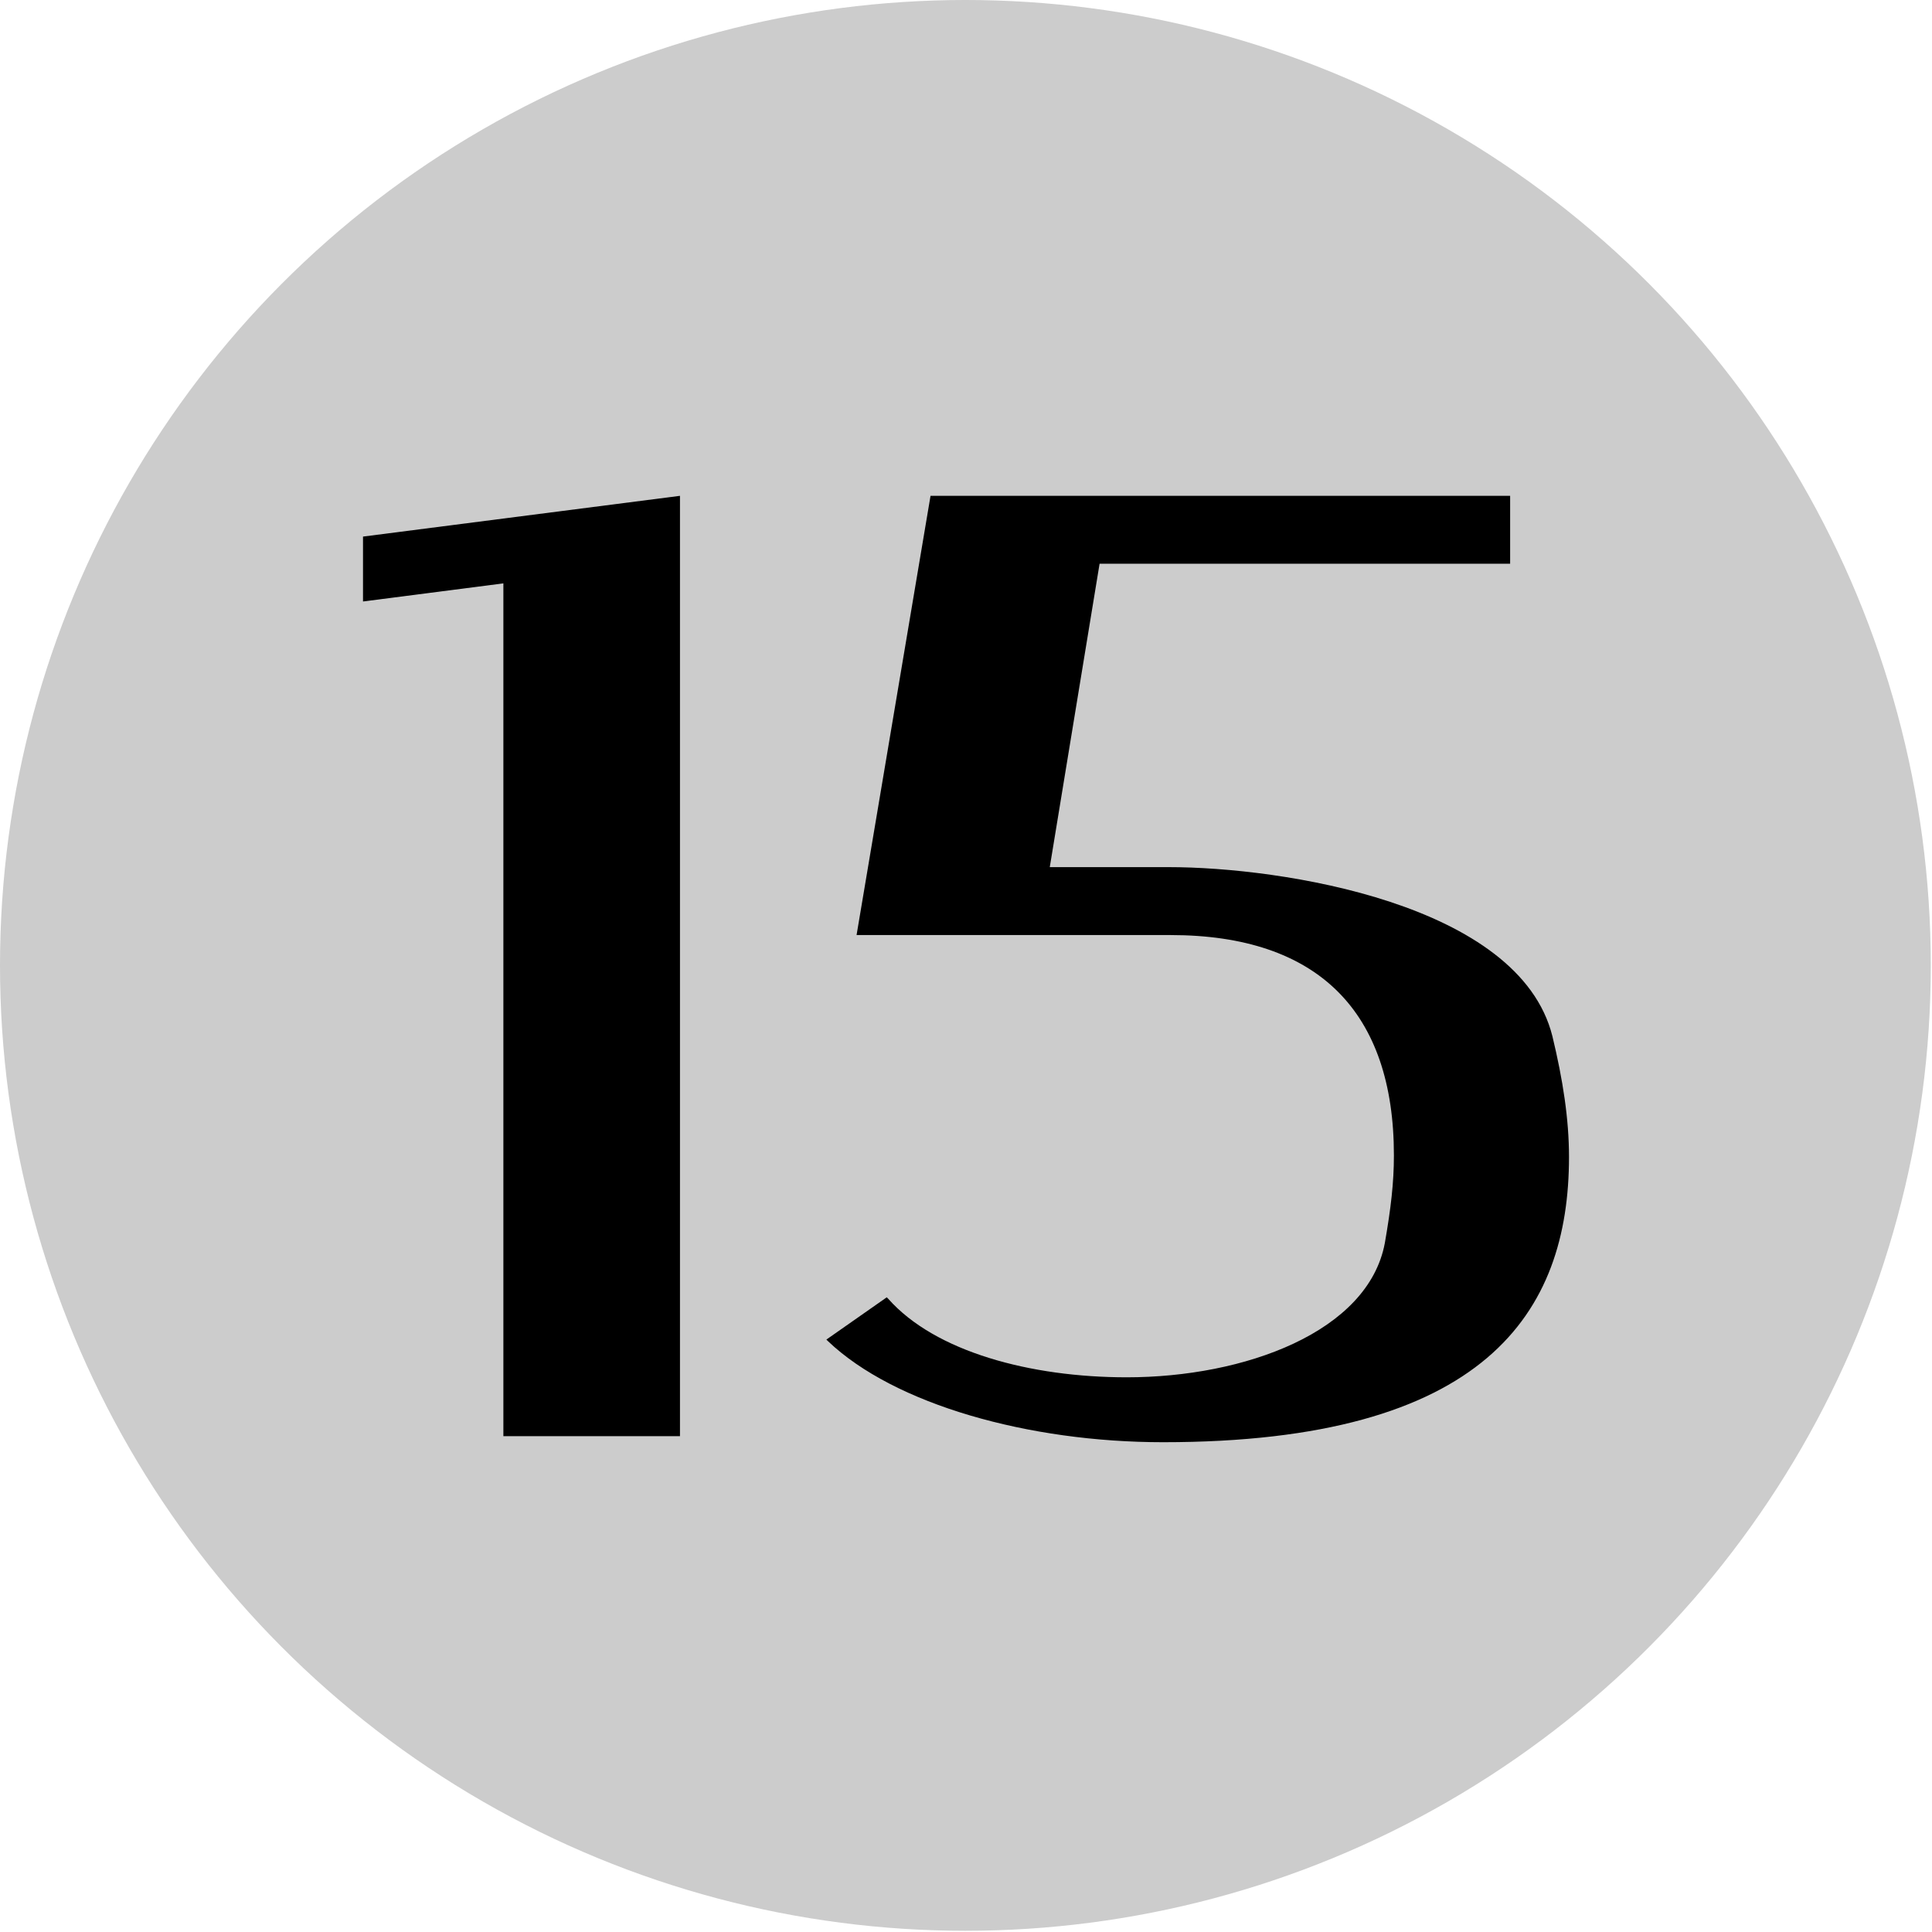 <?xml version="1.0" encoding="UTF-8" standalone="no"?>
<!DOCTYPE svg PUBLIC "-//W3C//DTD SVG 1.1//EN" "http://www.w3.org/Graphics/SVG/1.1/DTD/svg11.dtd">
<svg width="320" height="320" viewBox="0 0 320 320" version="1.1" xmlns="http://www.w3.org/2000/svg" xmlns:xlink="http://www.w3.org/1999/xlink" xml:space="preserve" xmlns:serif="http://www.serif.com/" style="fill-rule:evenodd;clip-rule:evenodd;stroke-linejoin:round;stroke-miterlimit:2;">
    <g id="numbered">
        <g transform="matrix(0.533,0,0,0.533,0,0)">
            <circle cx="300" cy="300" r="300" style="fill:rgb(204,204,204);"/>
        </g>
        <path d="M112.625,82.125L112.625,237.875L83.375,237.875L83.375,96.625L60.125,99.625L60.125,88.875L112.625,82.125ZM136.875,221.875L146.875,214.875L147.125,215.125C154.875,223.875 170.625,228.125 186.625,228.125C206.125,228.125 226.625,220.625 229.375,205.875C230.375,200.125 230.875,195.875 230.875,191.375C230.875,167.625 218.375,154.875 193.875,154.875L141.875,154.875L154.125,82.125L250.125,82.125L250.125,93.375L182.125,93.375L173.875,143.625L193.625,143.625C212.125,143.625 251.625,149.625 257.125,171.625C258.875,178.875 259.875,185.375 259.875,191.625C259.875,217.375 246.125,238.875 192.625,238.875C170.375,238.875 148.125,232.625 137.125,222.125L136.875,221.875Z"/>
    </g>
</svg>
